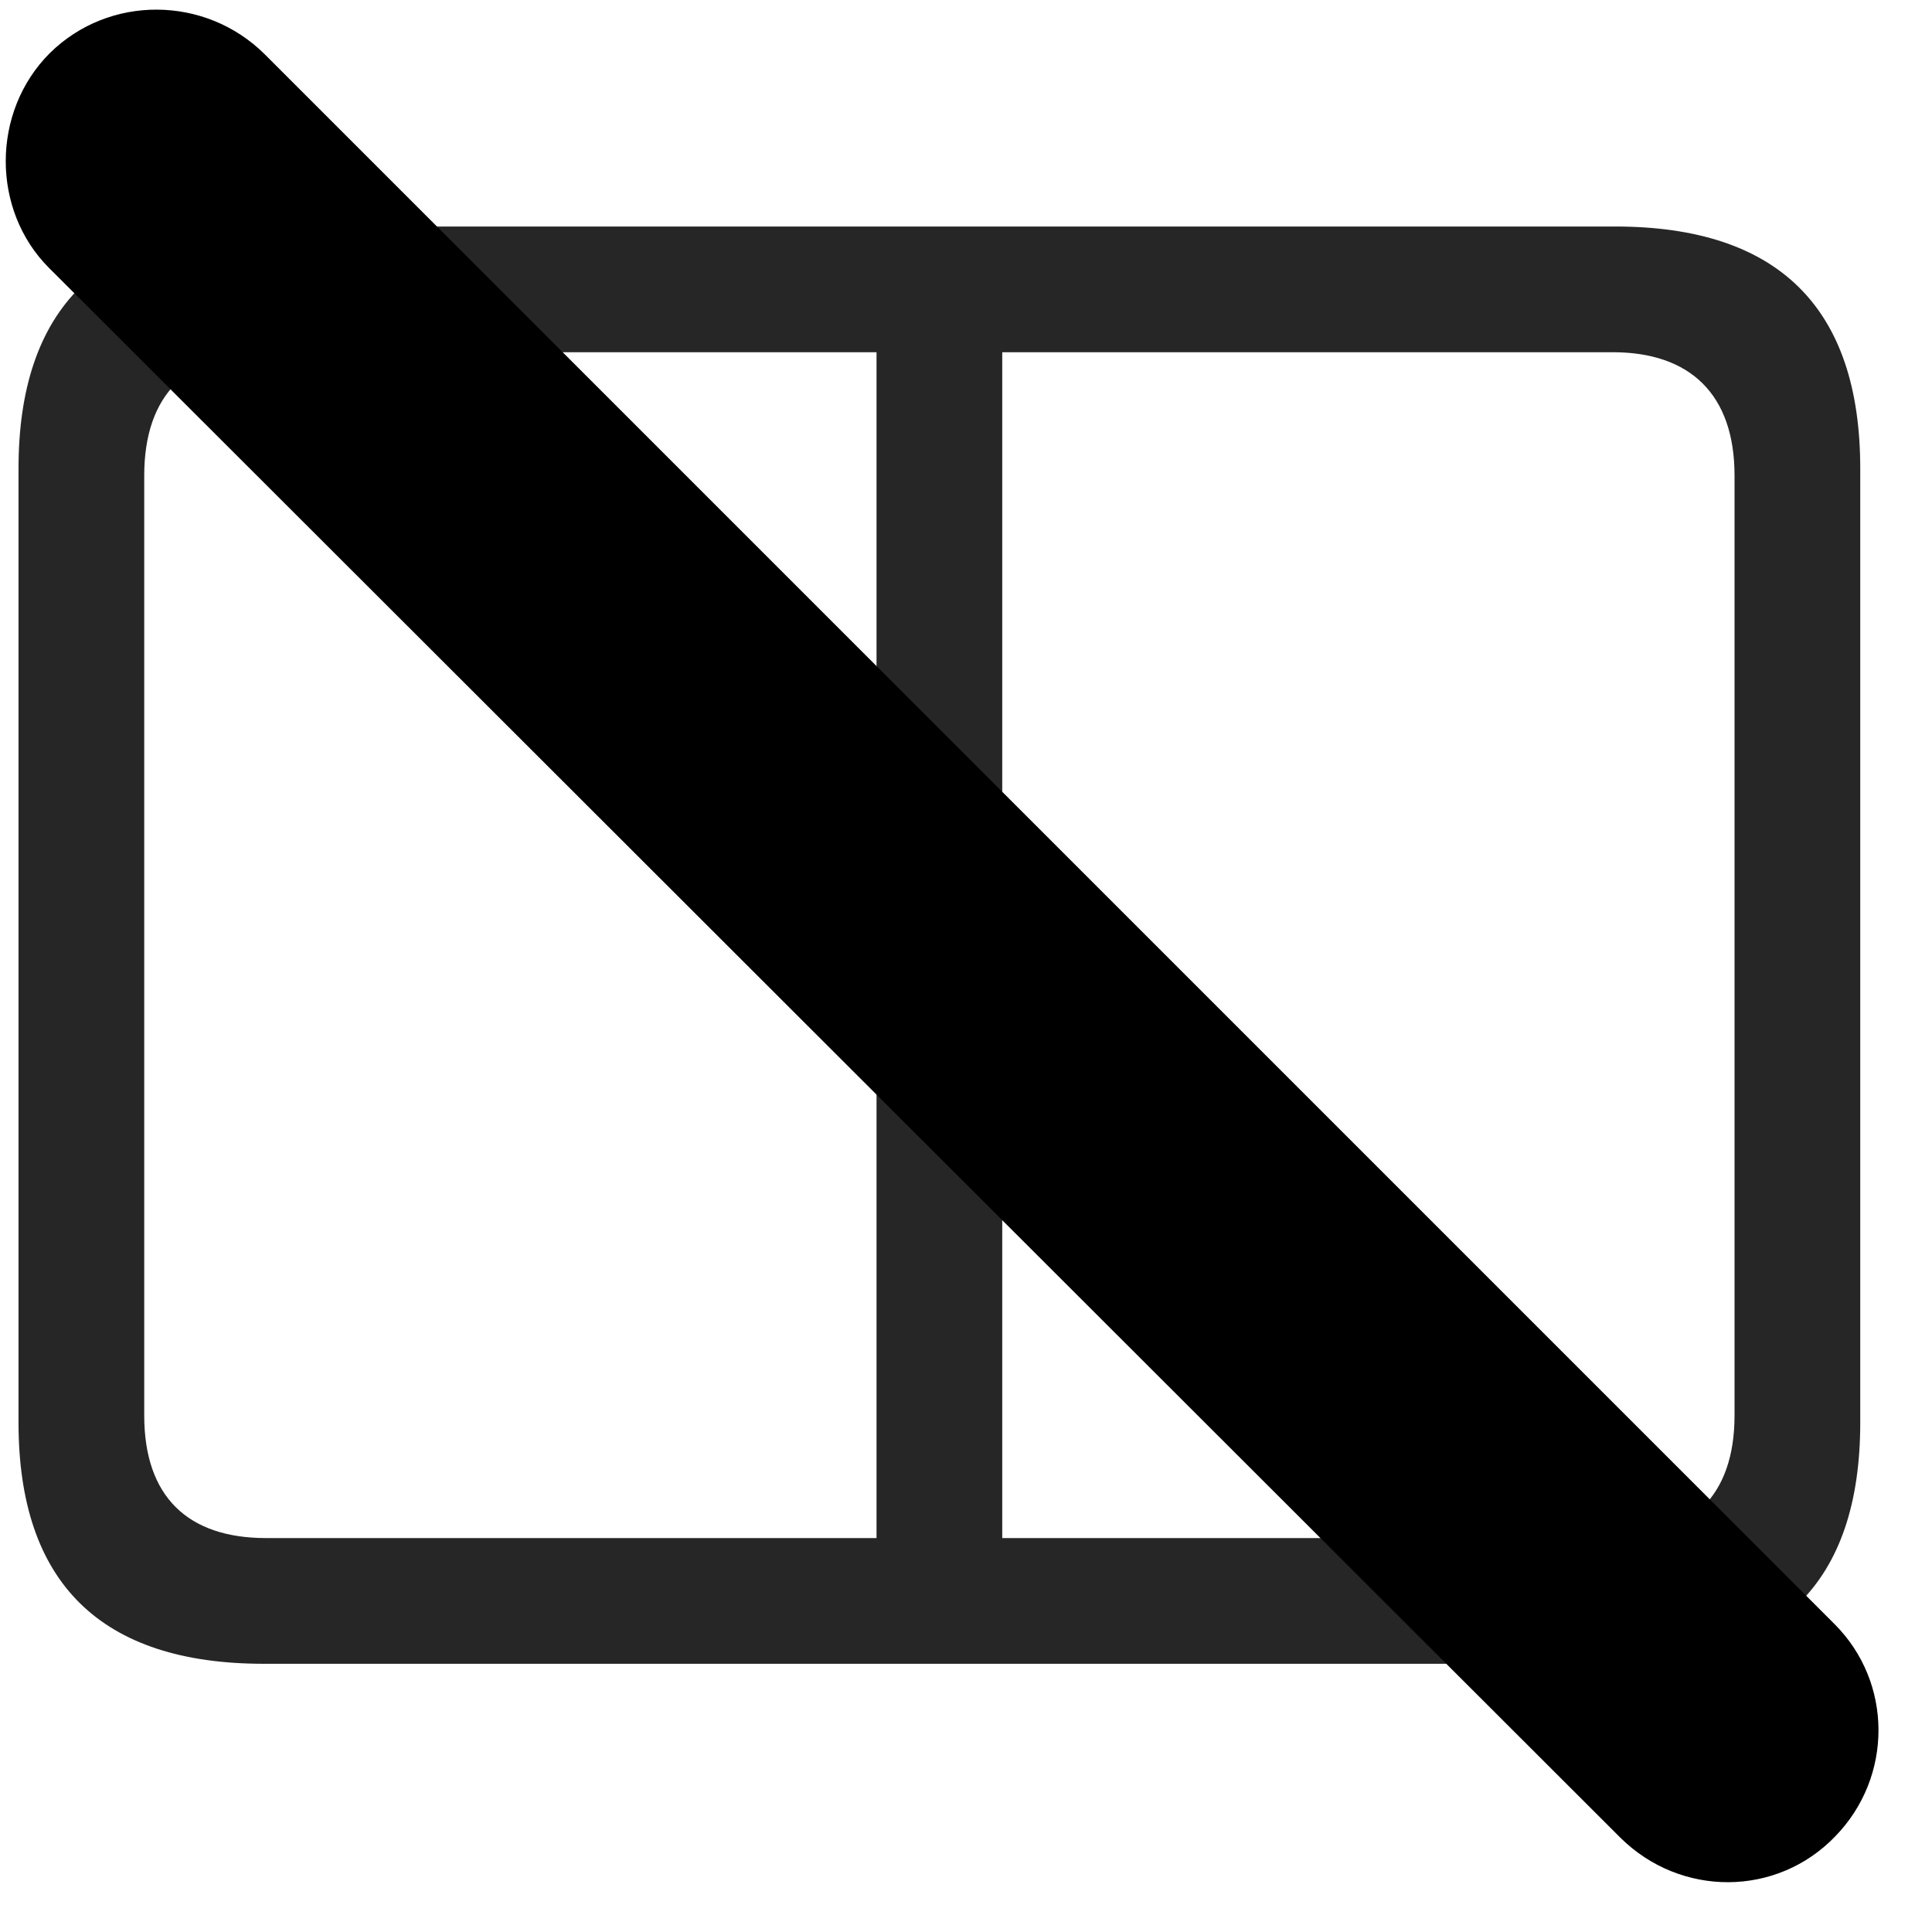 <svg width="29" height="29" viewBox="0 0 29 29" fill="currentColor" xmlns="http://www.w3.org/2000/svg">
<g clip-path="url(#clip0_2207_34167)">
<path d="M13.157 24.716H15.044V3.681H13.157V24.716ZM3.958 24.974H24.243C26.692 24.974 27.923 23.767 27.923 21.353V7.033C27.923 4.619 26.692 3.4 24.243 3.4H3.958C1.52 3.4 0.278 4.619 0.278 7.033V21.353C0.278 23.767 1.52 24.974 3.958 24.974ZM3.993 23.087C2.821 23.087 2.165 22.466 2.165 21.248V7.138C2.165 5.919 2.821 5.287 3.993 5.287H24.208C25.368 5.287 26.036 5.919 26.036 7.138V21.248C26.036 22.466 25.368 23.087 24.208 23.087H3.993Z" fill="currentColor" fill-opacity="0.85"/>
<path d="M24.325 27.587C25.227 28.478 26.669 28.478 27.548 27.564C28.415 26.673 28.415 25.255 27.536 24.377L3.969 0.81C3.079 -0.069 1.637 -0.081 0.747 0.798C-0.132 1.677 -0.132 3.154 0.735 4.021L24.325 27.587Z" fill="currentColor"/>
<path d="M25.298 26.615C25.649 26.966 26.223 26.978 26.575 26.615C26.915 26.263 26.927 25.689 26.575 25.337L2.997 1.783C2.645 1.431 2.071 1.419 1.708 1.783C1.368 2.123 1.368 2.709 1.708 3.06L25.298 26.615Z" fill="currentColor" fill-opacity="0.85"/>
</g>
<defs>
<clipPath id="clip0_2207_34167">
<rect width="28.11" height="28.131" fill="currentColor" transform="translate(0.086 0.122)"/>
</clipPath>
</defs>
</svg>
